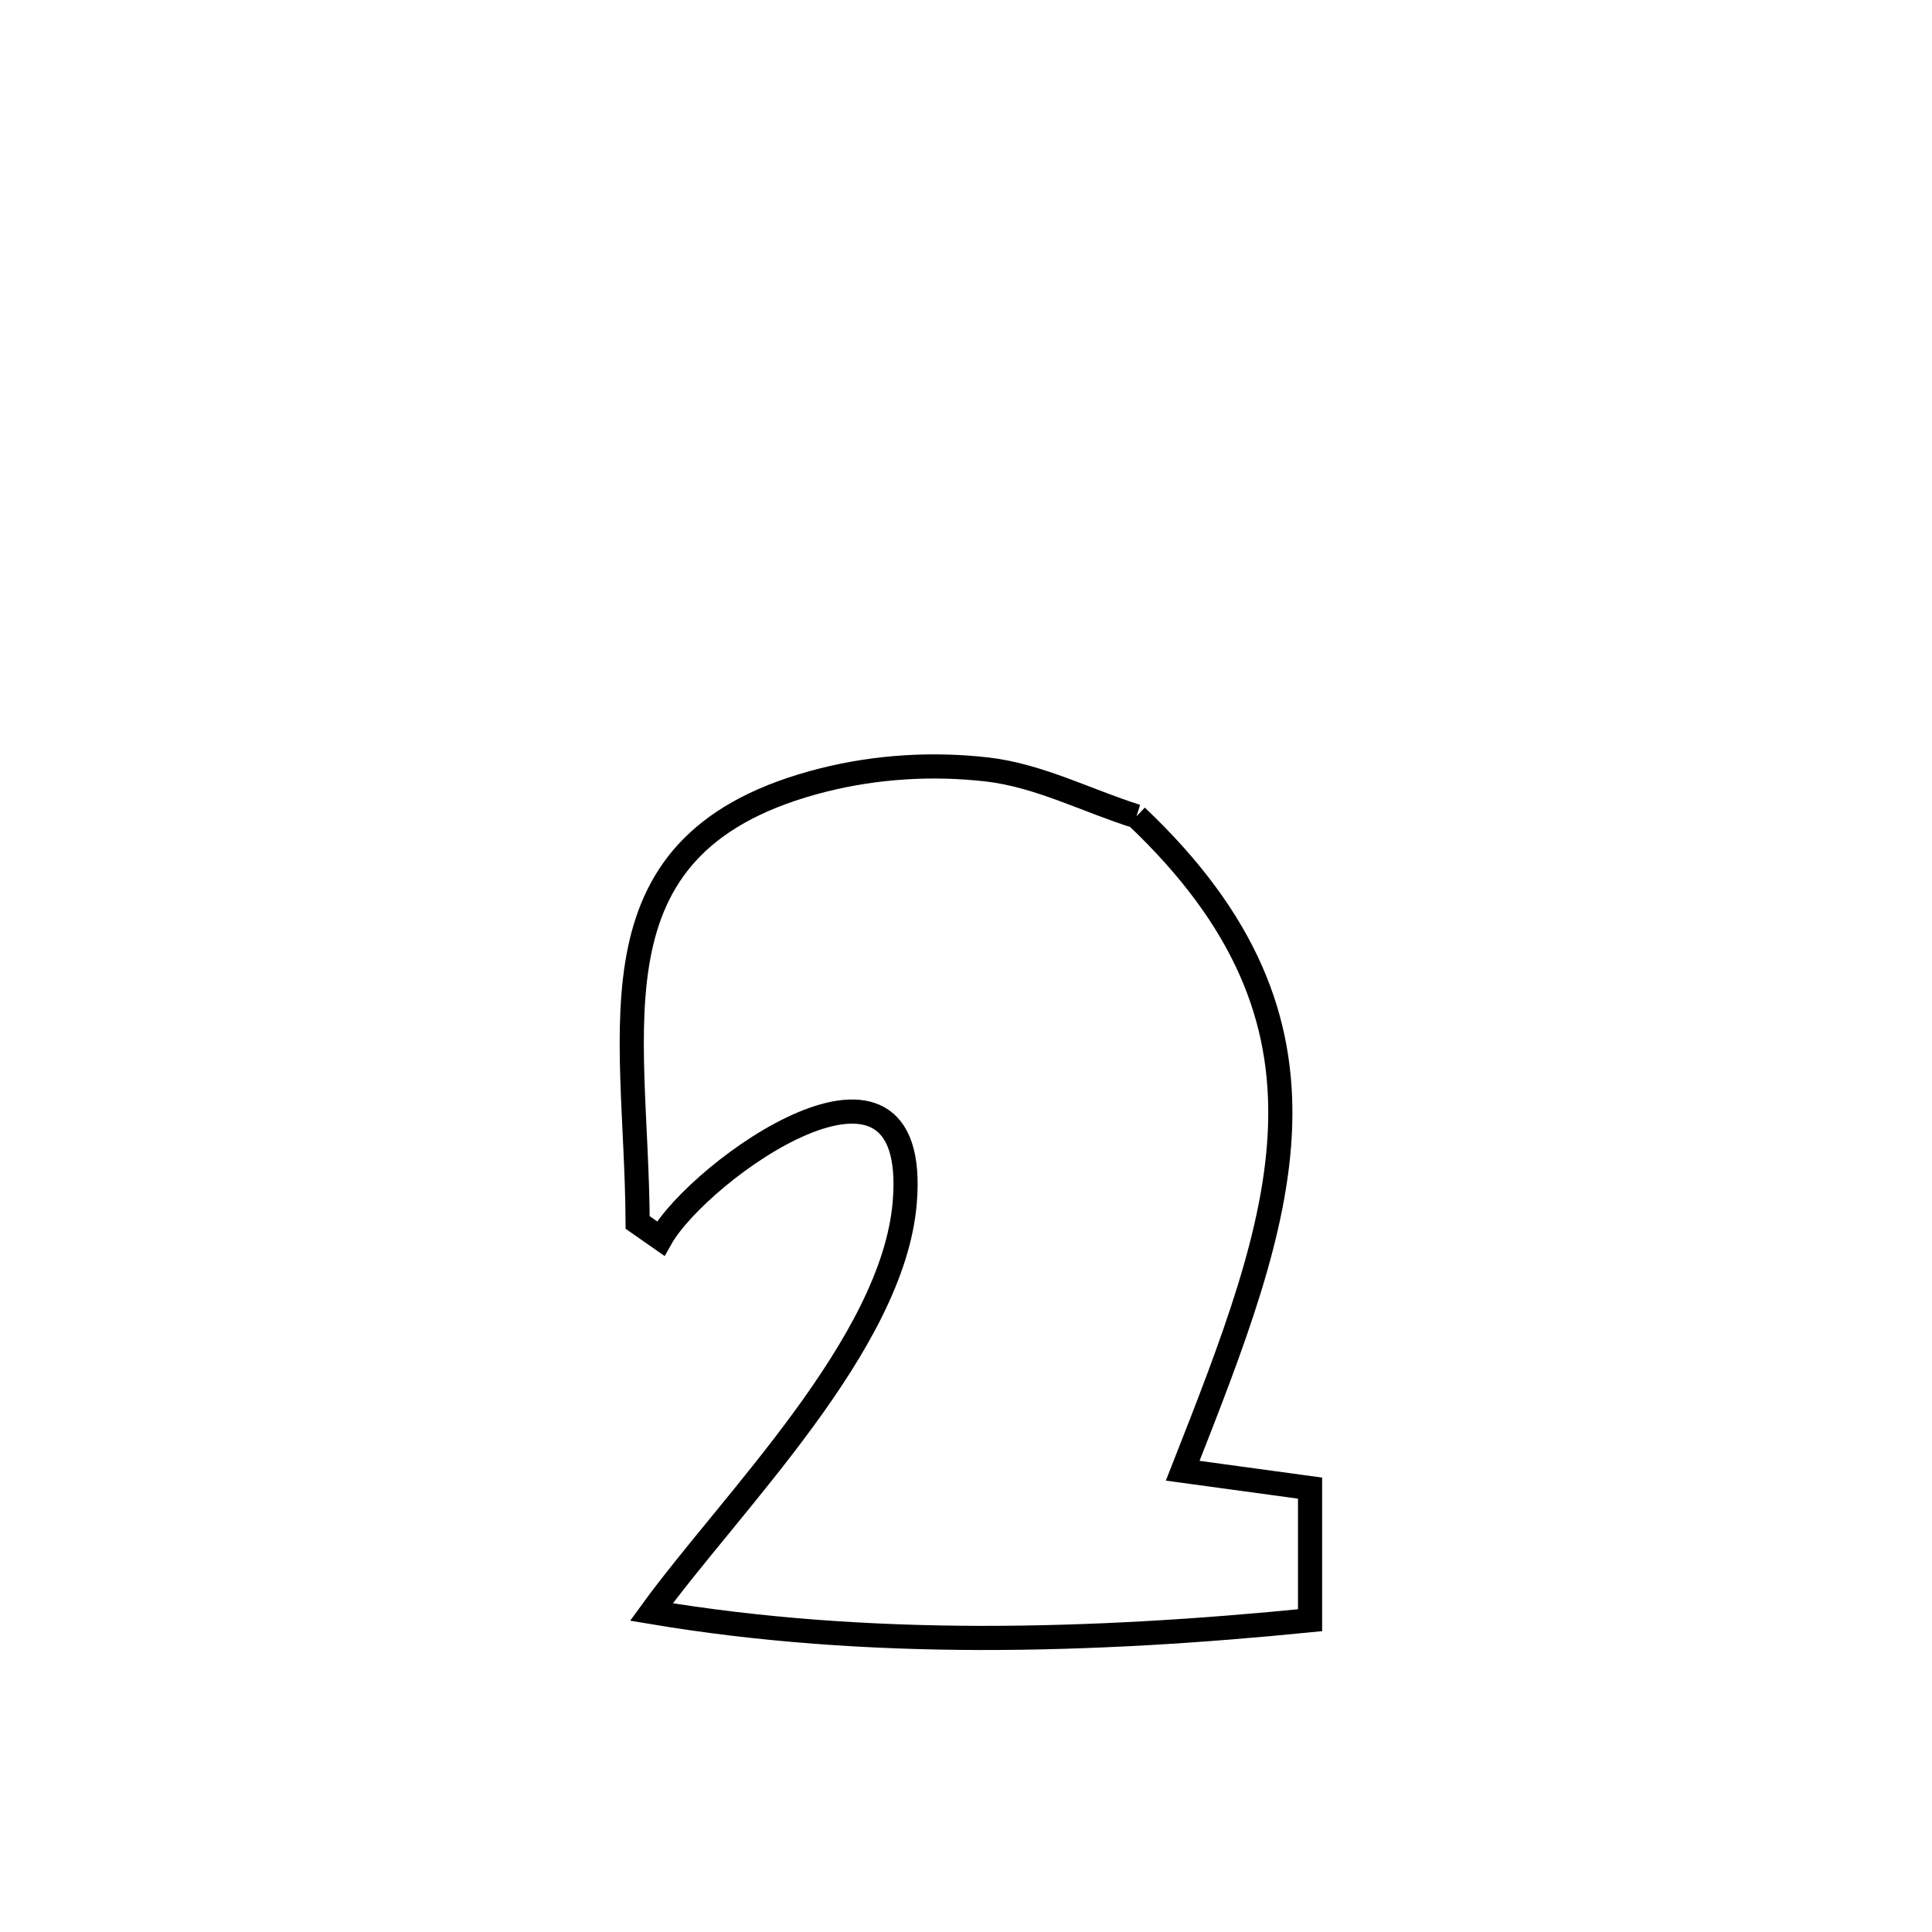 <svg xmlns="http://www.w3.org/2000/svg" viewBox="0.0 0.0 24.0 24.0" height="200px" width="200px"><path fill="none" stroke="black" stroke-width=".3" stroke-opacity="1.0"  filling="0" d="M14.118 10.141 L14.118 10.141 C15.488 11.439 15.945 12.676 15.902 13.987 C15.859 15.297 15.317 16.681 14.692 18.27 L14.692 18.27 C15.219 18.342 15.746 18.414 16.274 18.486 L16.274 18.486 C16.274 19.033 16.274 19.58 16.274 20.127 L16.274 20.127 C14.921 20.262 13.548 20.349 12.177 20.347 C10.806 20.344 9.437 20.251 8.092 20.025 L8.092 20.025 C9.08 18.665 11.093 16.7 11.239 14.938 C11.437 12.563 8.681 14.539 8.207 15.386 L8.207 15.386 C8.112 15.32 8.016 15.253 7.921 15.186 L7.921 15.186 C7.908 12.72 7.237 10.442 10.229 9.689 C10.889 9.523 11.59 9.481 12.266 9.559 C12.909 9.634 13.501 9.947 14.118 10.141 L14.118 10.141"></path></svg>